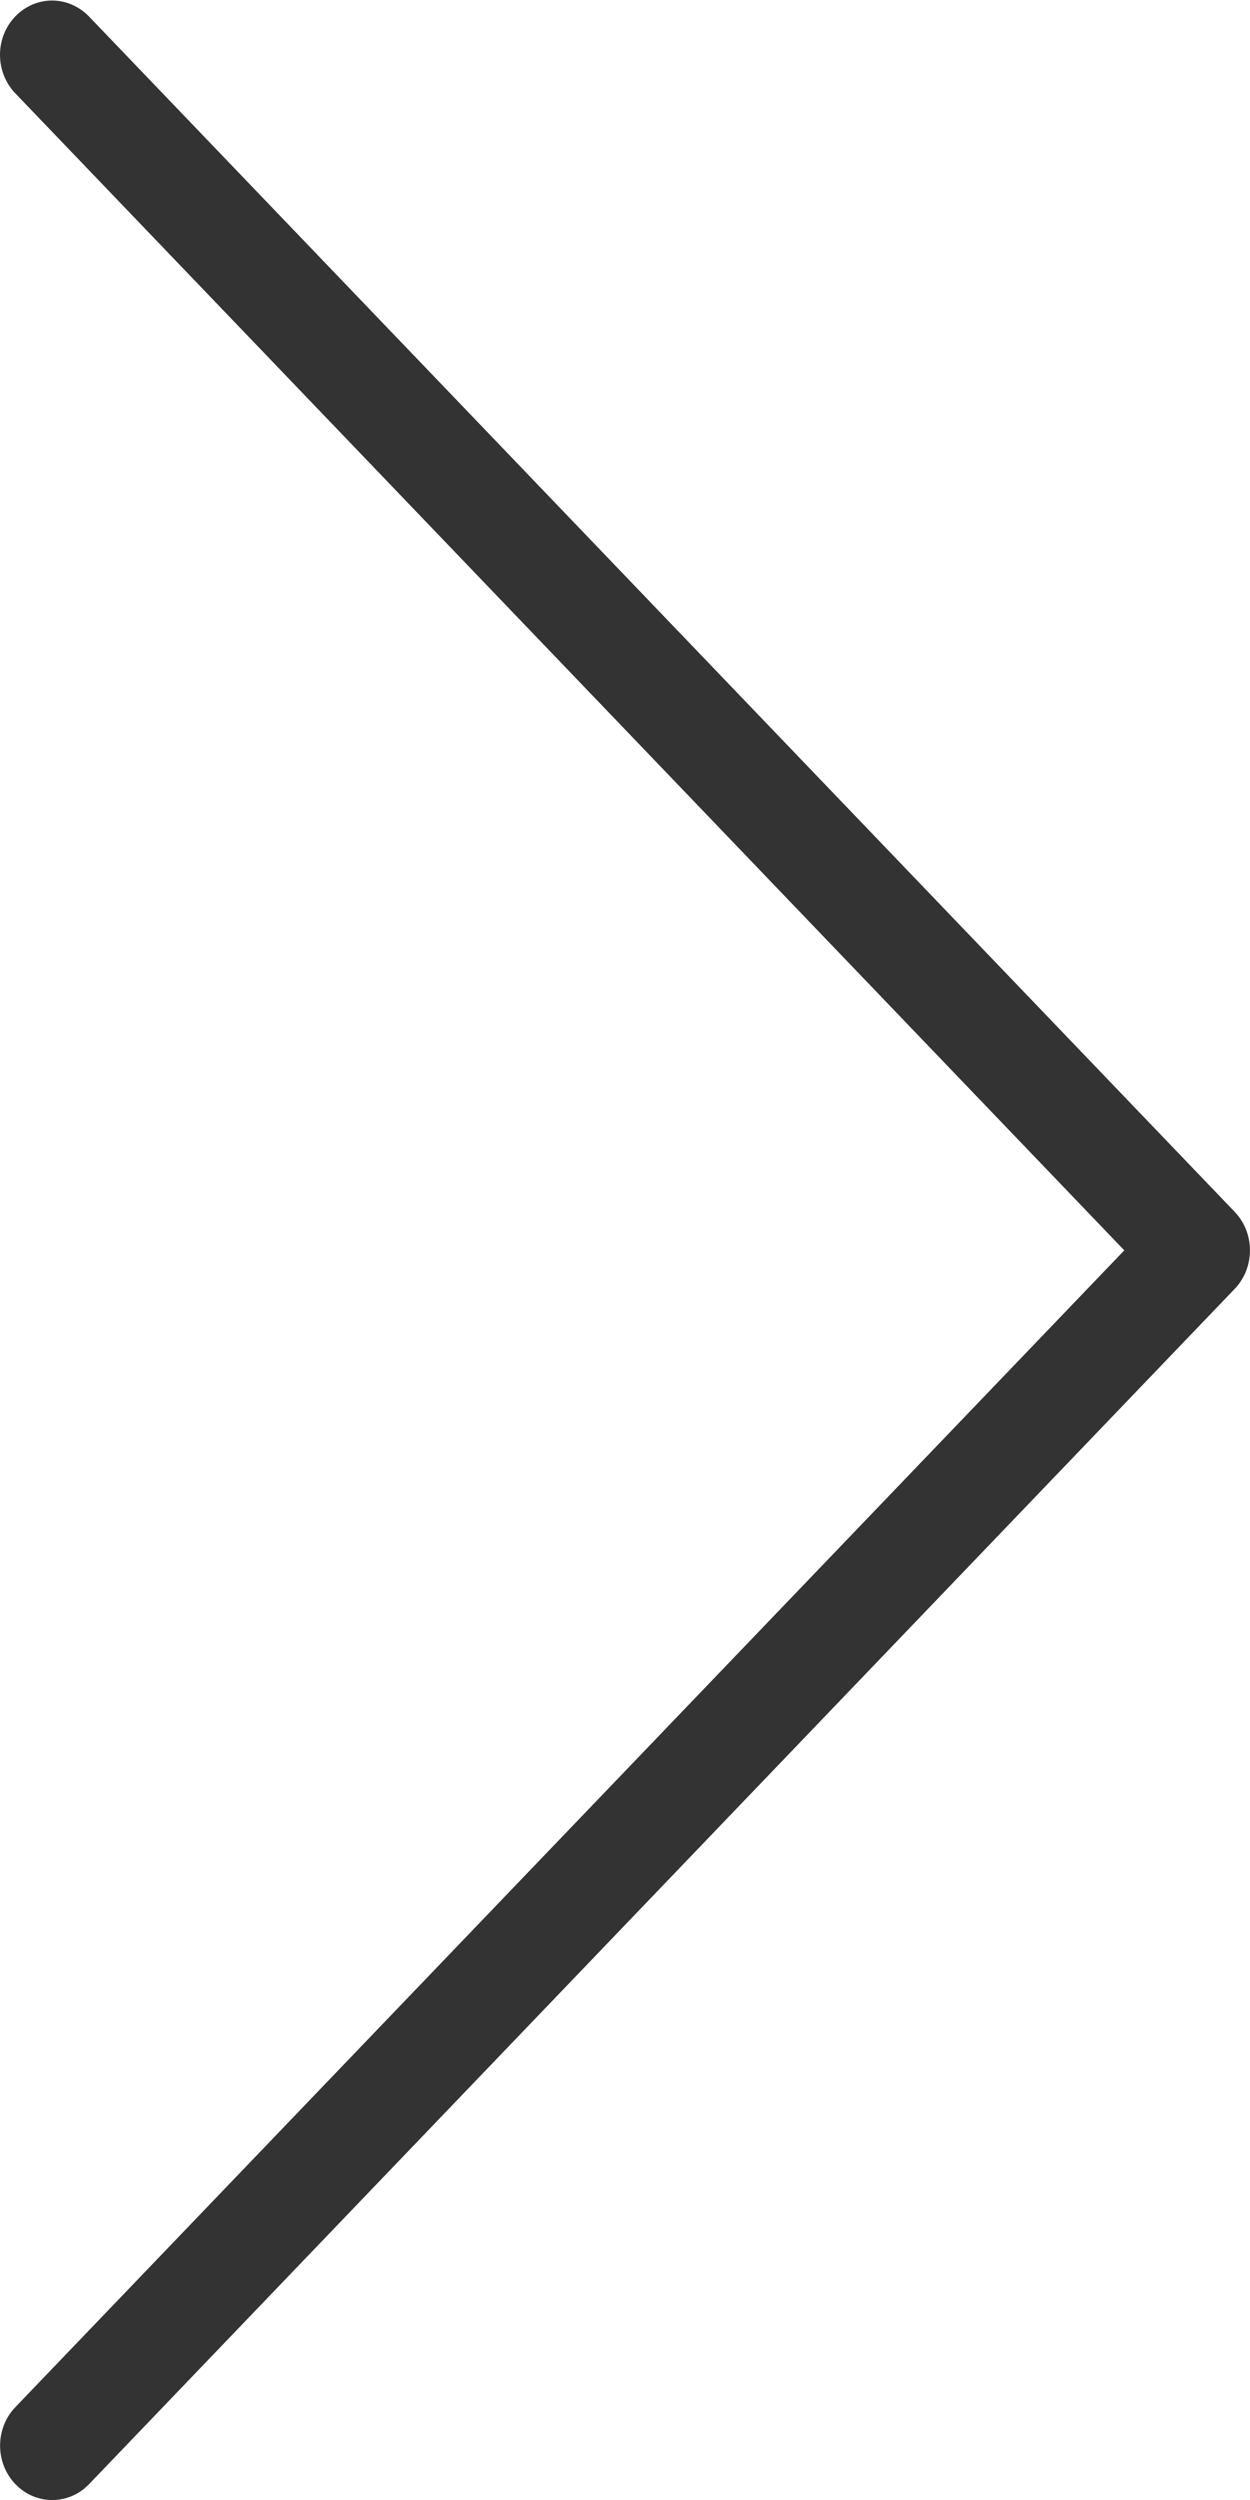 <svg width="7" height="14" viewBox="0 0 7 14" fill="none" xmlns="http://www.w3.org/2000/svg">
<path d="M0.292 0.003C0.131 0.003 0 0.139 4.52534e-07 0.307C-0 0.388 0.031 0.466 0.086 0.523L6.296 7.002L0.086 13.48C-0.028 13.599 -0.028 13.792 0.086 13.911C0.2 14.03 0.385 14.03 0.499 13.911L6.915 7.217C7.028 7.098 7.028 6.906 6.915 6.787L0.499 0.093C0.444 0.036 0.37 0.003 0.292 0.003Z" fill="#333333"/>
</svg>

